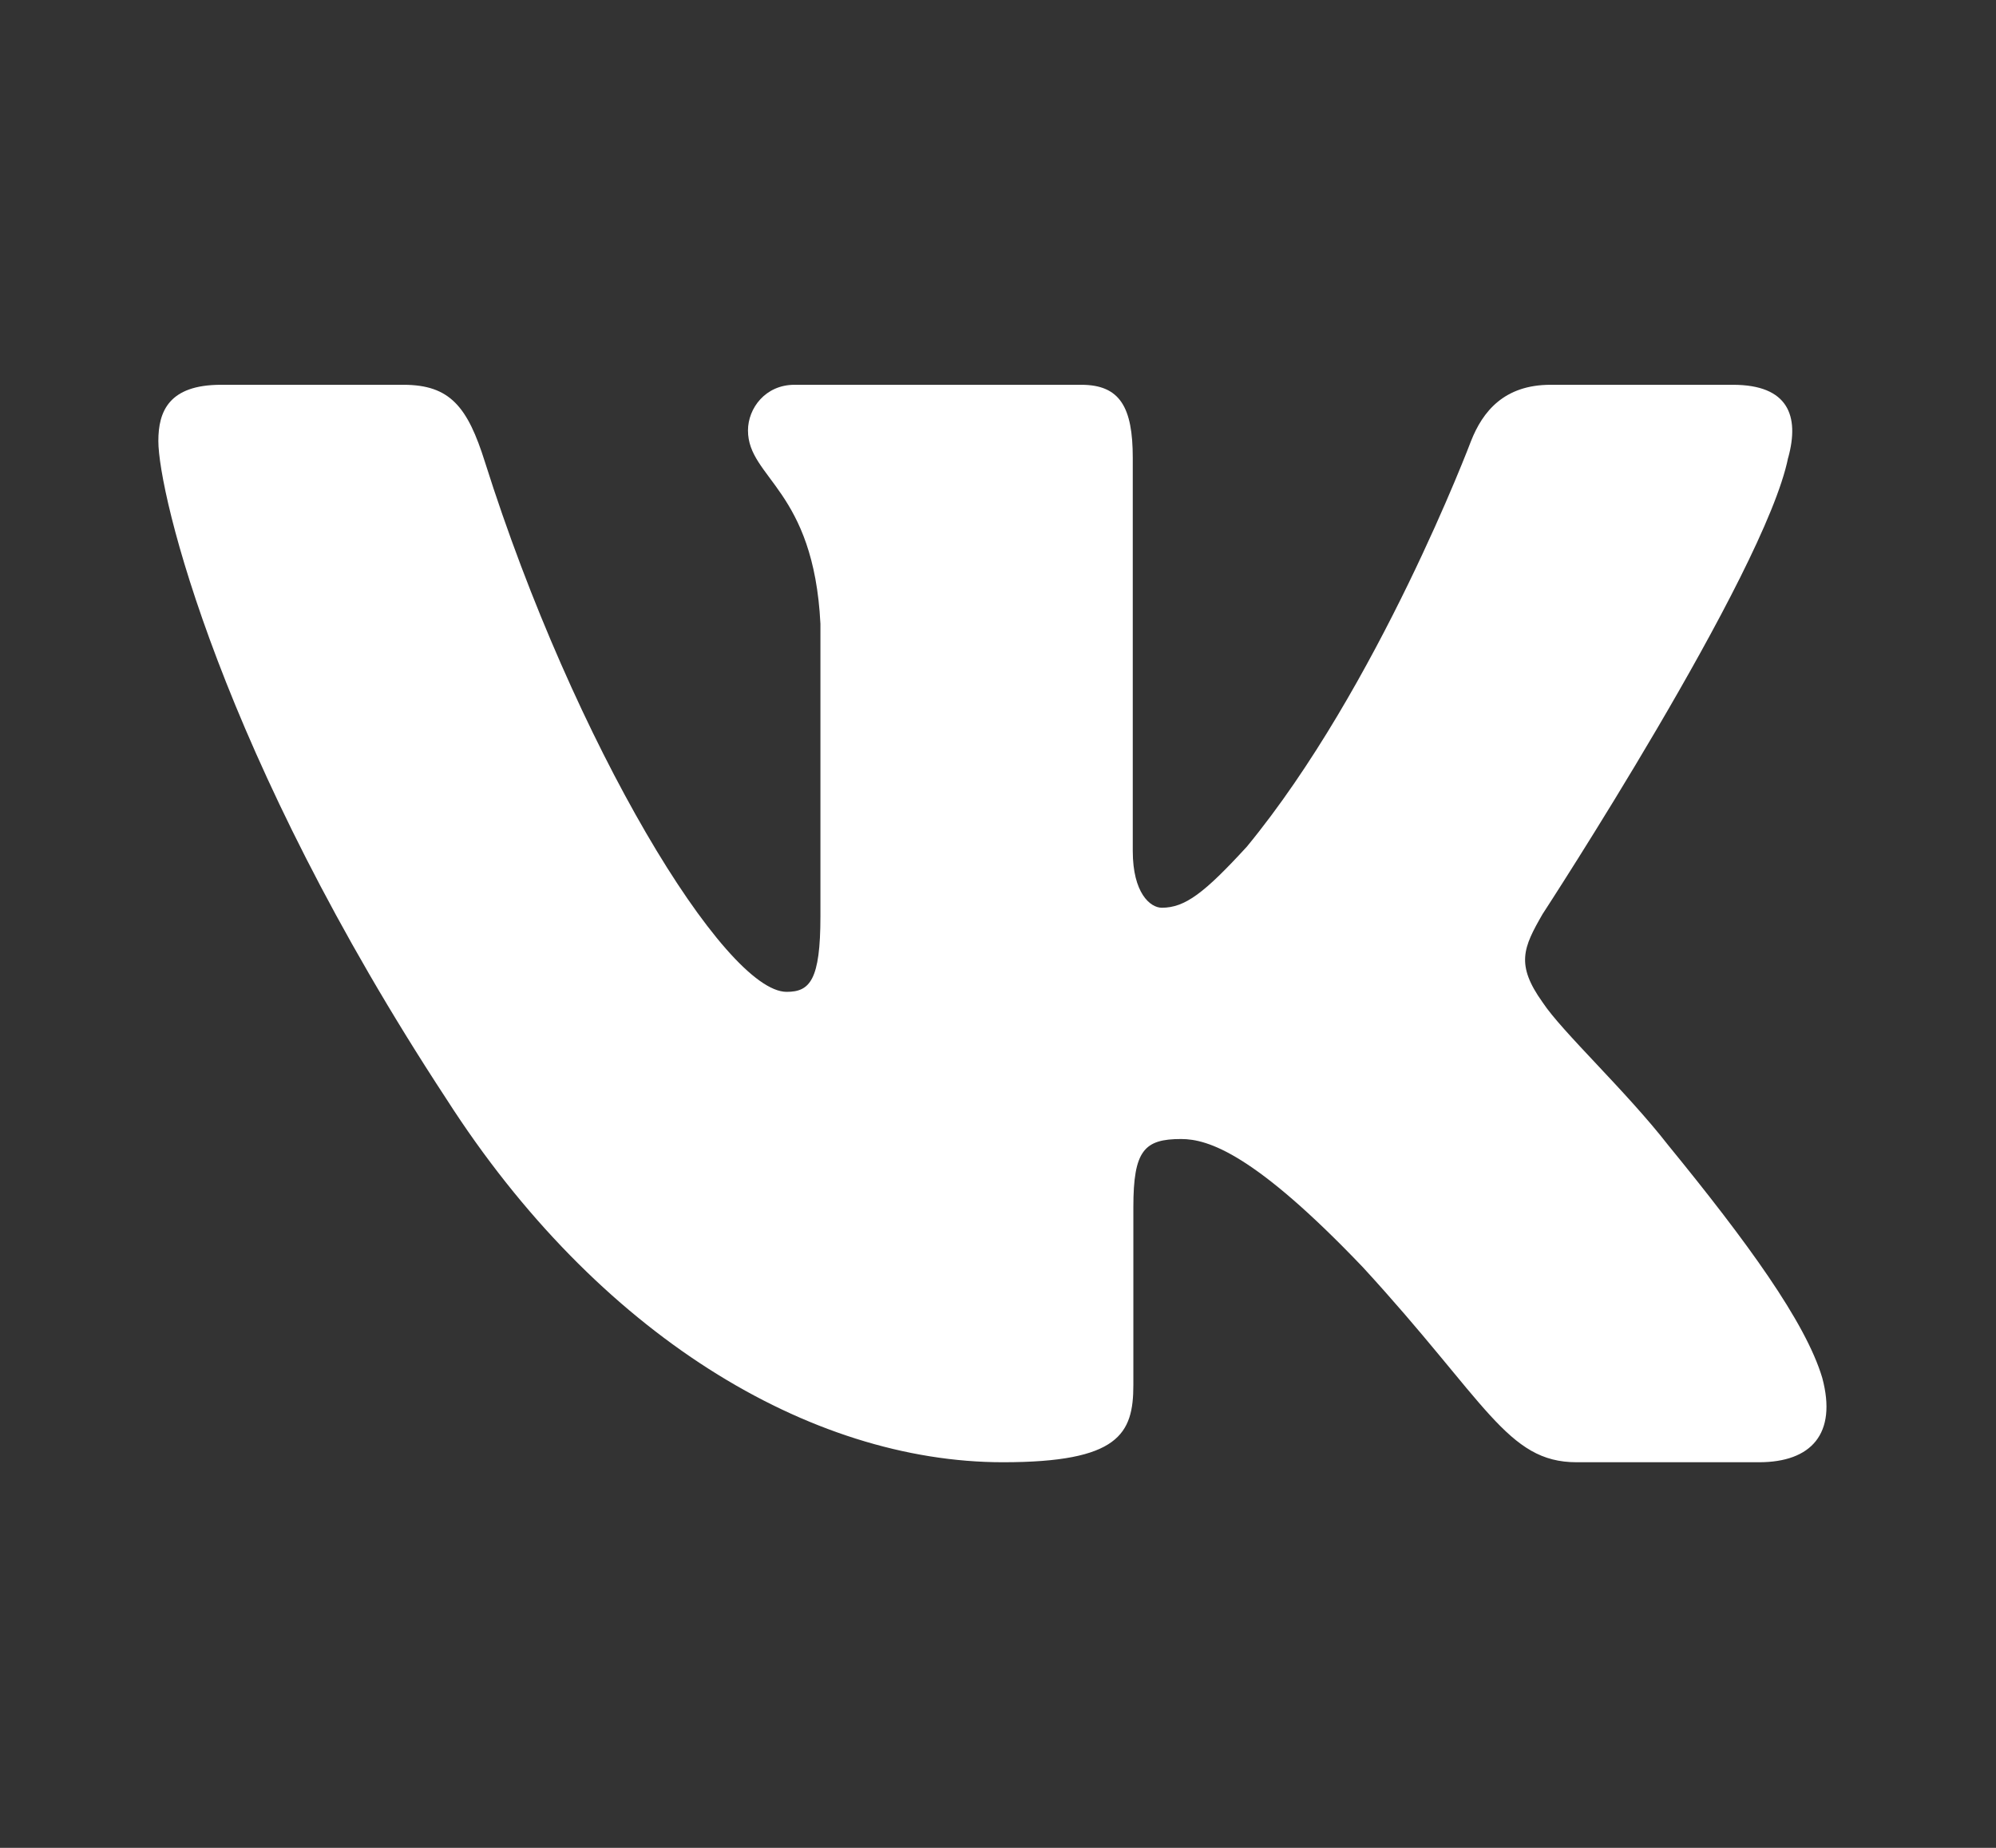 <svg xmlns="http://www.w3.org/2000/svg" width="27" height="25" viewBox="0 0 27 25" fill="none">
  <rect x="0" y="0" width="27" height="25" fill="#333333" stroke="none"/>
  <path fill-rule="evenodd" clip-rule="evenodd" d="M24.189 6.193C24.345 5.625 24.189 5.206 23.442 5.206H20.974C20.346 5.206 20.056 5.568 19.899 5.966C19.899 5.966 18.644 9.294 16.866 11.455C16.291 12.082 16.03 12.281 15.716 12.281C15.559 12.281 15.323 12.082 15.323 11.513V6.193C15.323 5.51 15.15 5.206 14.627 5.206H10.746C10.354 5.206 10.118 5.523 10.118 5.824C10.118 6.47 11.007 6.62 11.098 8.44V12.395C11.098 13.262 10.955 13.419 10.641 13.419C9.804 13.419 7.768 10.076 6.56 6.251C6.326 5.506 6.089 5.206 5.458 5.206H2.989C2.283 5.206 2.142 5.568 2.142 5.966C2.142 6.676 2.979 10.204 6.039 14.869C8.08 18.055 10.952 19.783 13.568 19.783C15.137 19.783 15.331 19.399 15.331 18.738V16.33C15.331 15.563 15.48 15.41 15.977 15.41C16.344 15.41 16.971 15.61 18.436 17.145C20.109 18.966 20.384 19.783 21.326 19.783H23.794C24.5 19.783 24.853 19.399 24.65 18.642C24.426 17.888 23.627 16.793 22.567 15.495C21.992 14.756 21.129 13.959 20.867 13.561C20.501 13.049 20.605 12.821 20.867 12.366C20.867 12.366 23.875 7.758 24.188 6.193H24.189Z" fill="white"/>
</svg>